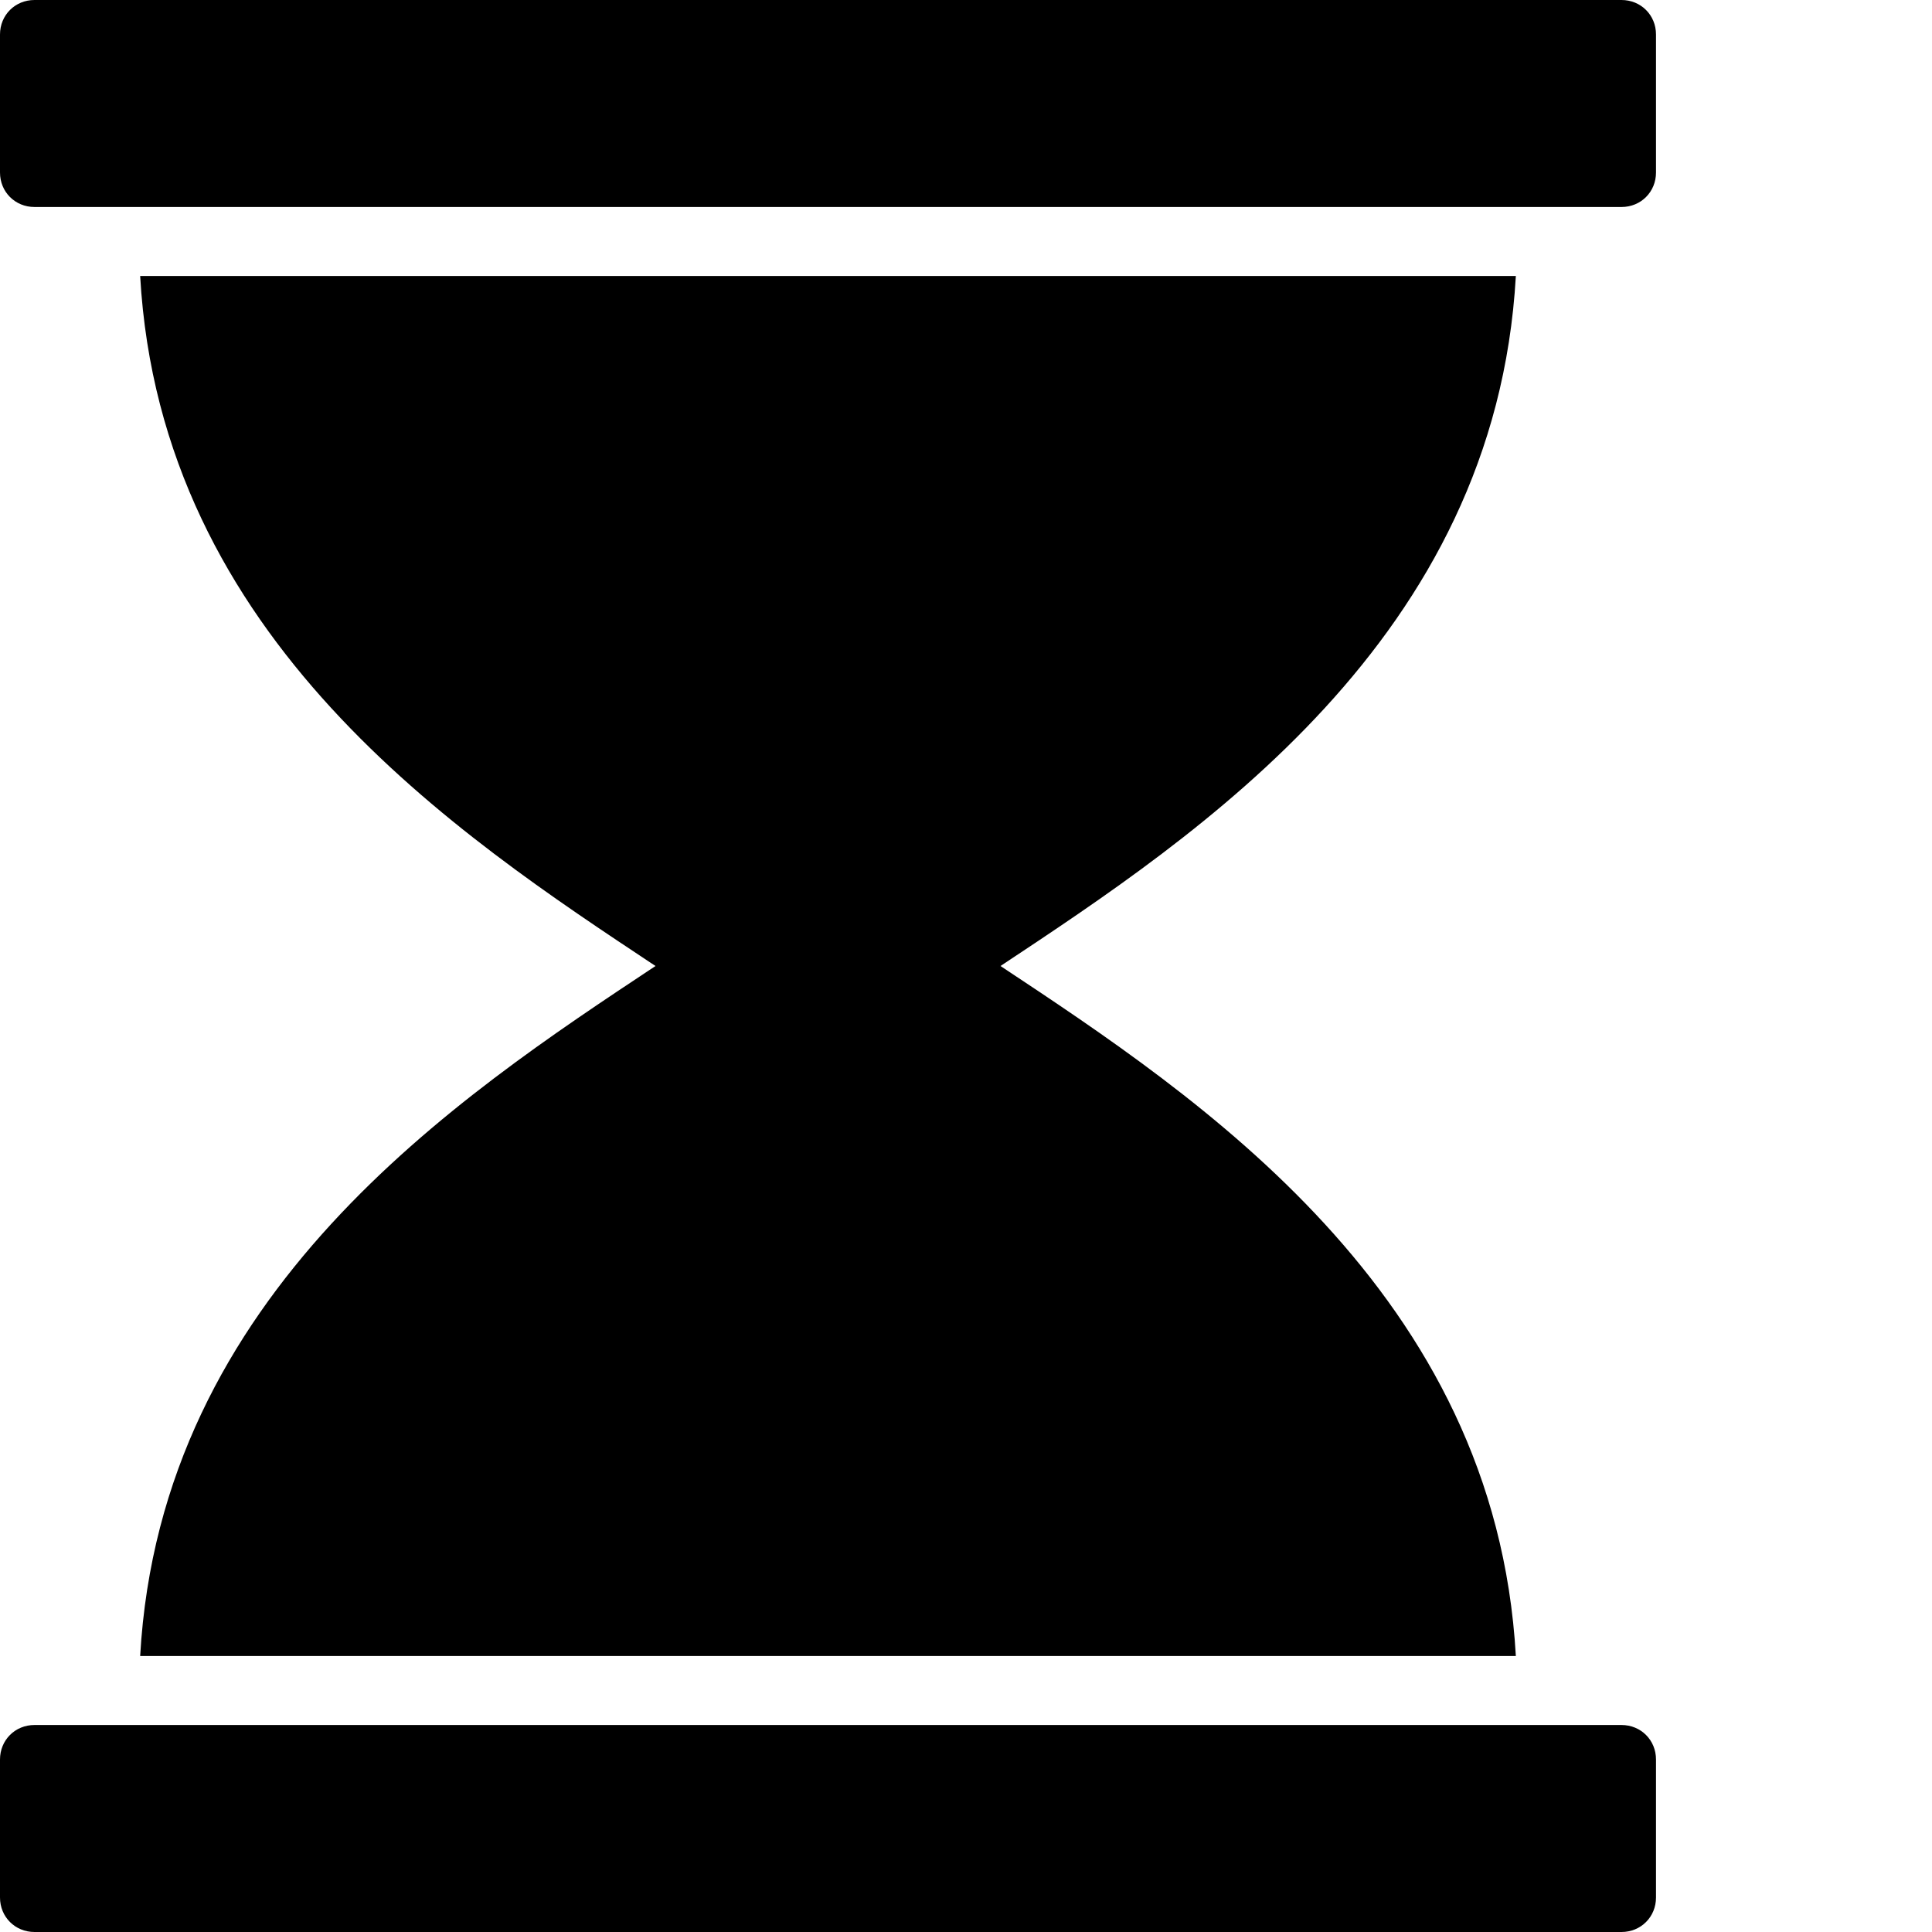 <svg viewBox="0 0 1792 1792" xmlns="http://www.w3.org/2000/svg" fill="currentColor"><path d="M1504 1600c18 0 32 14 32 32v128c0 18-14 32-32 32H32c-18 0-32-14-32-32v-128c0-18 14-32 32-32h1472zm-1374-64c19-337 294-518 478-640-184-122-459-303-478-640h1276c-19 337-294 518-478 640 184 122 459 303 478 640H130zM1504 0c18 0 32 14 32 32v128c0 18-14 32-32 32H32c-18 0-32-14-32-32V32C0 14 14 0 32 0h1472z"/></svg>
